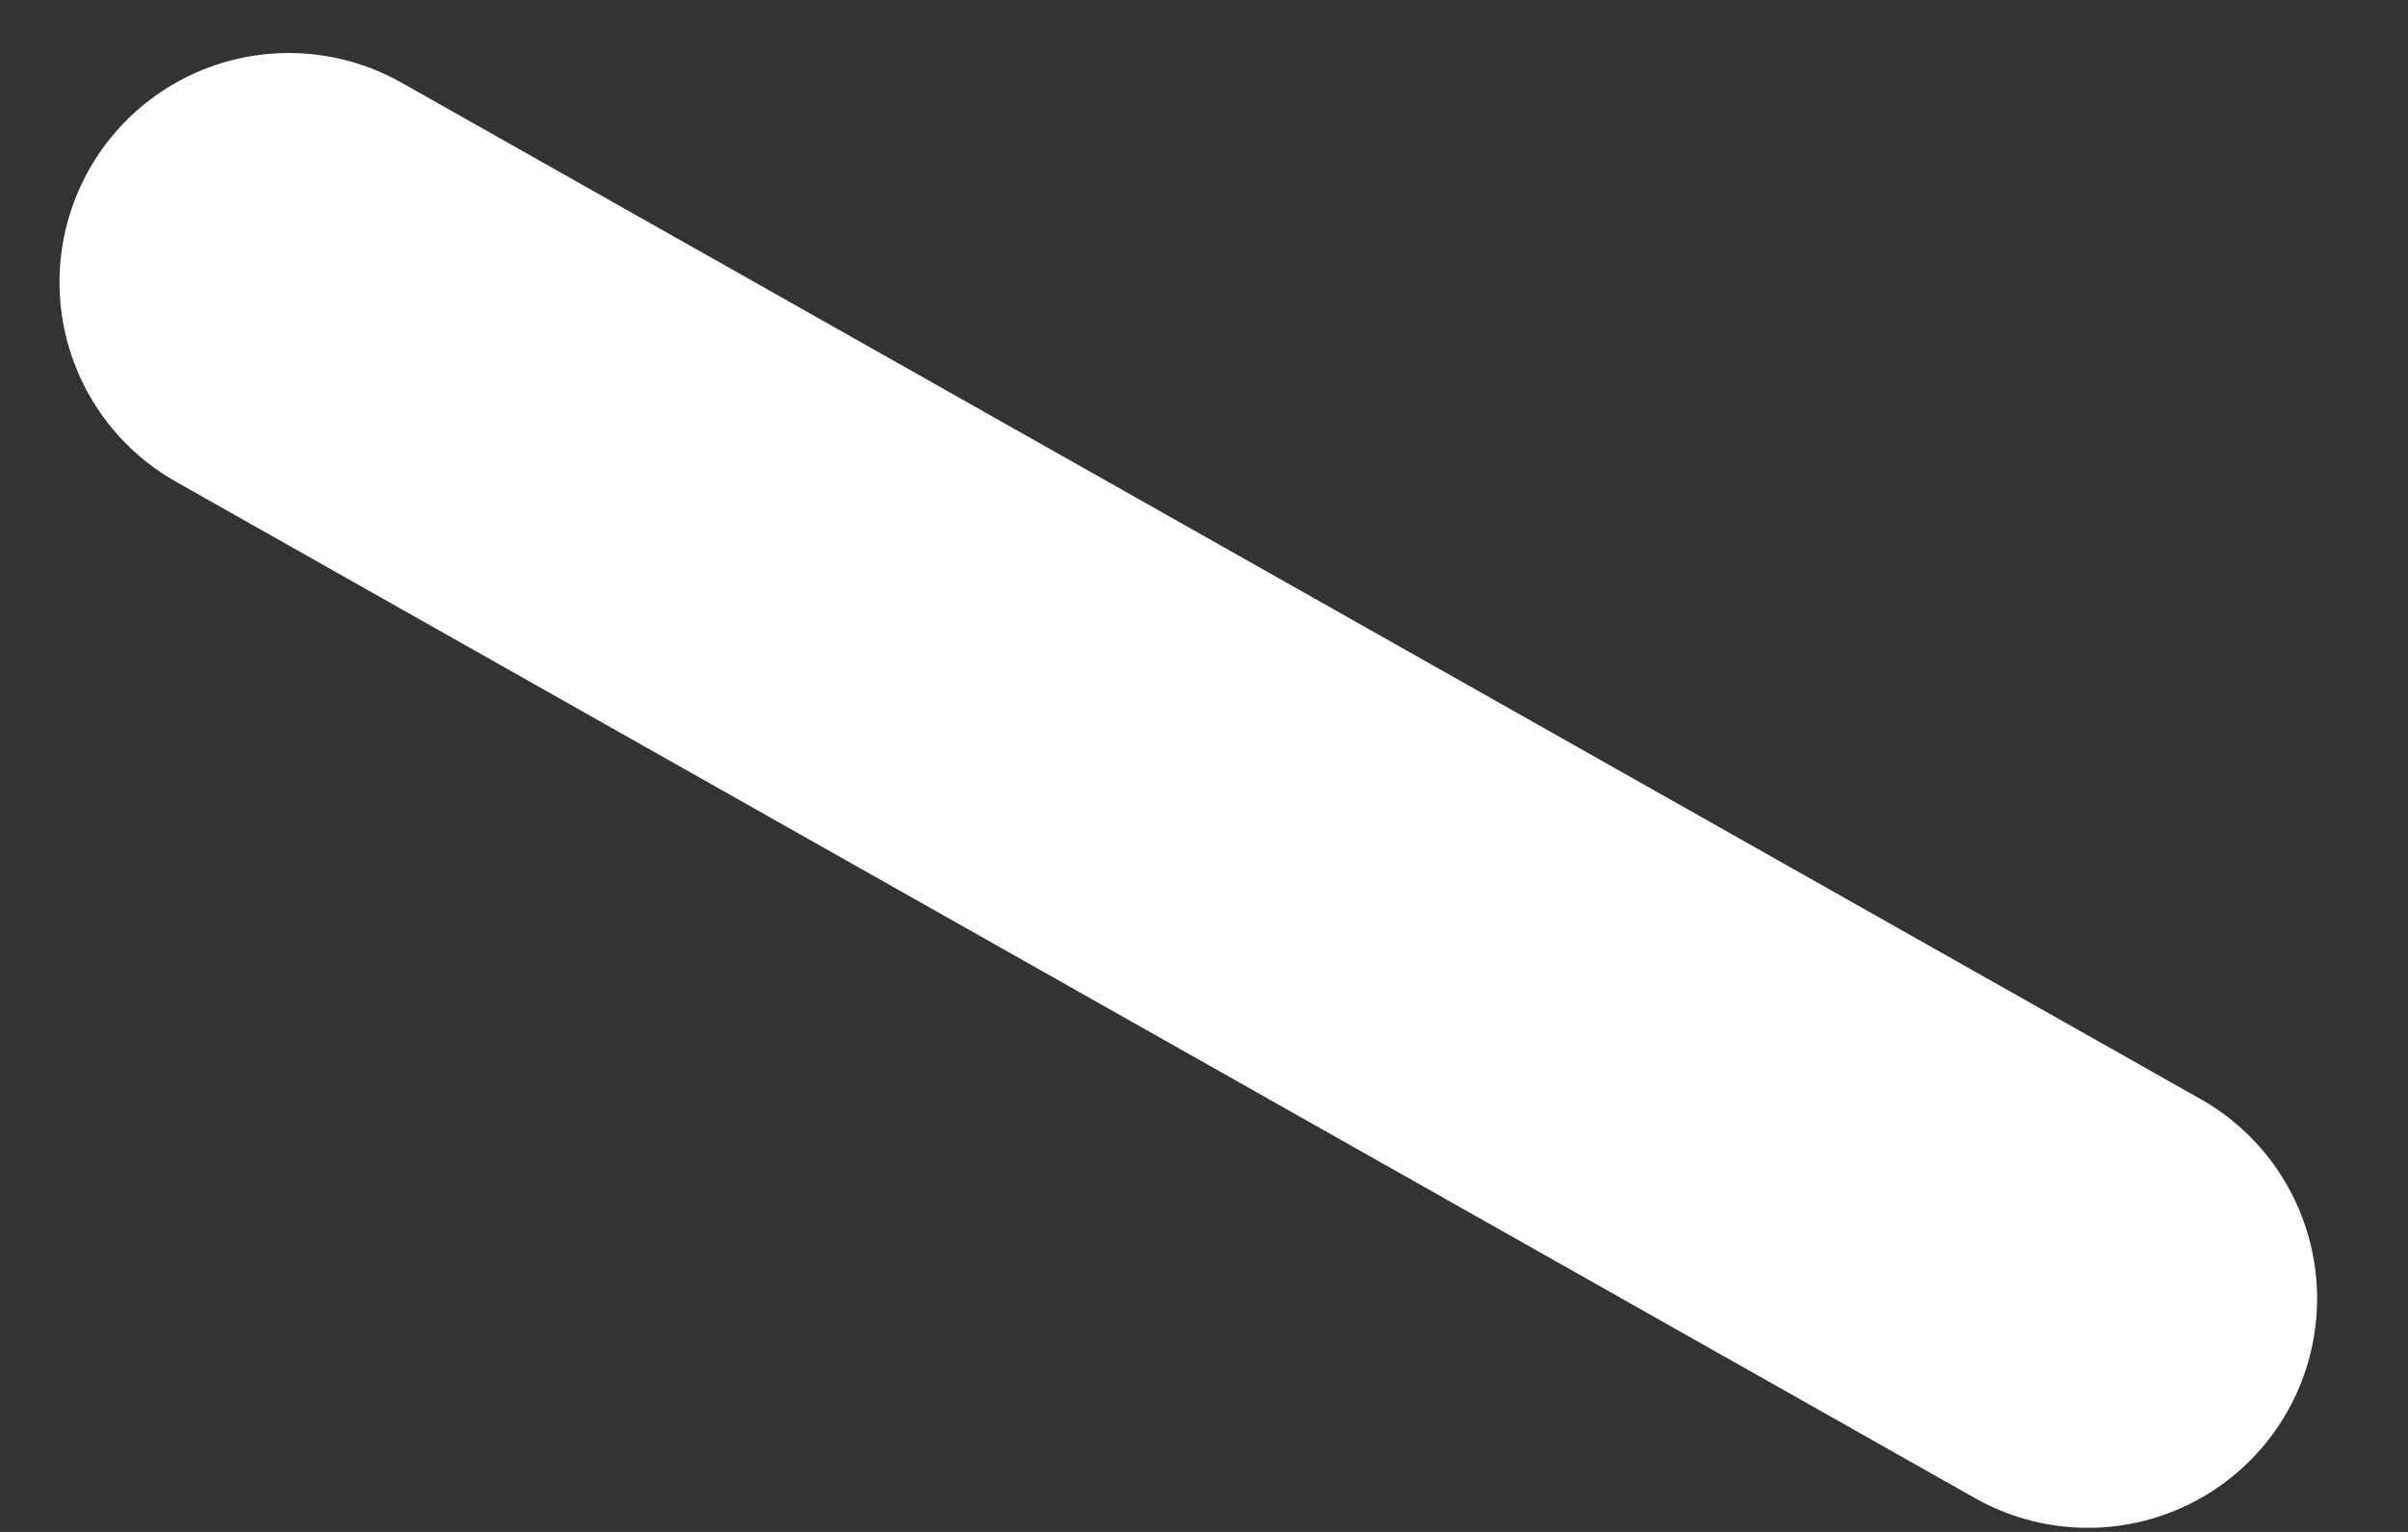 <?xml version="1.0" encoding="UTF-8" standalone="no"?><svg width='22' height='14' viewBox='0 0 22 14' fill='none' xmlns='http://www.w3.org/2000/svg'>
<rect x="0" y="0" width="22" height="14" fill="#333333" stroke="none"/>
<path d='M2.638 2.579L19.075 11.868' stroke='white' stroke-width='4.189' stroke-miterlimit='10' stroke-linecap='round' stroke-linejoin='round'/>
</svg>
